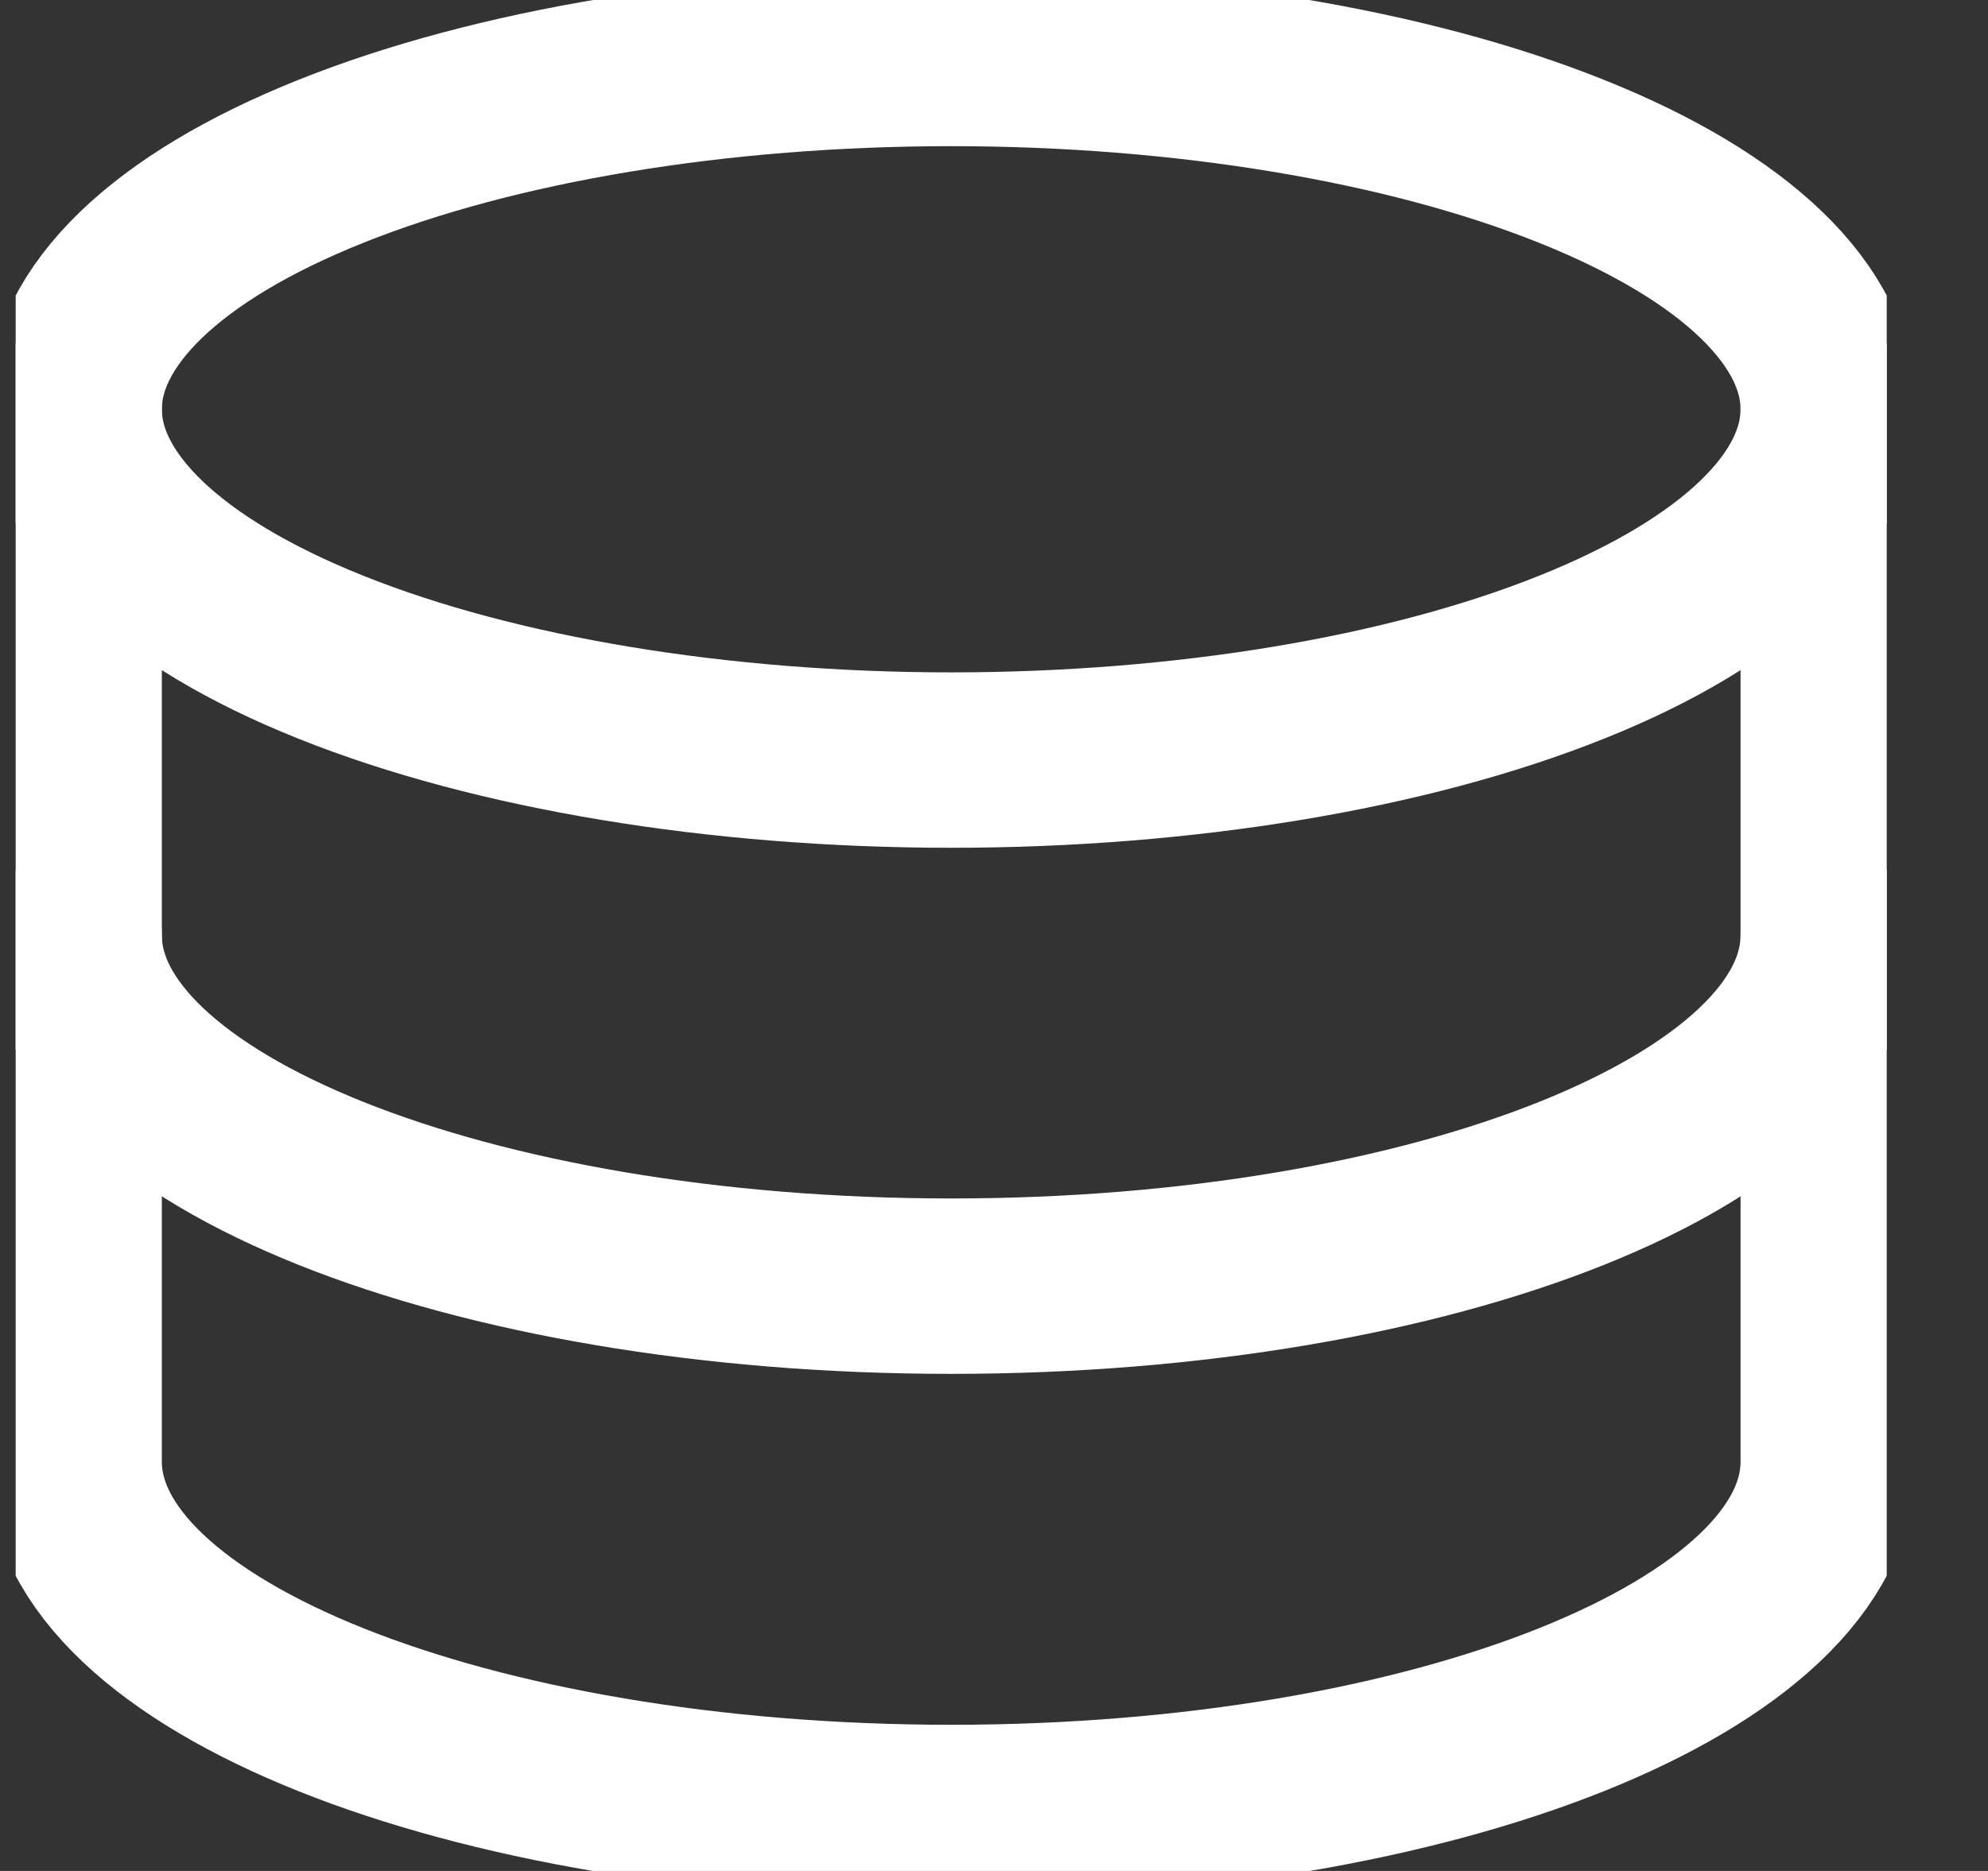 <svg width="17" height="16" viewBox="0 0 17 16" fill="none" xmlns="http://www.w3.org/2000/svg">
<rect x="0" y="0" width="17" height="16" fill="#333333" stroke="none"/>
<g clip-path="url(#clip0_13653_59760)">
<path d="M0.634 3.5C0.634 4.296 1.424 5.059 2.831 5.621C4.237 6.184 6.145 6.5 8.134 6.5C10.123 6.5 12.031 6.184 13.437 5.621C14.844 5.059 15.634 4.296 15.634 3.5C15.634 2.704 14.844 1.941 13.437 1.379C12.031 0.816 10.123 0.5 8.134 0.5C6.145 0.5 4.237 0.816 2.831 1.379C1.424 1.941 0.634 2.704 0.634 3.5V3.5Z" stroke="white" stroke-width="1.5" stroke-linecap="round" stroke-linejoin="round"/>
<path d="M0.634 3.5V7.999C0.634 9.656 3.992 10.999 8.134 10.999C12.276 10.999 15.634 9.657 15.634 7.999V3.5" stroke="white" stroke-width="1.5" stroke-linecap="round" stroke-linejoin="round"/>
<path d="M0.634 8V12.5C0.634 14.157 3.992 15.5 8.134 15.5C12.276 15.5 15.634 14.157 15.634 12.5V8" stroke="white" stroke-width="1.5" stroke-linecap="round" stroke-linejoin="round"/>
</g>
<defs>
<clipPath id="clip0_13653_59760">
<rect width="16" height="16" fill="white" transform="translate(0.134)"/>
</clipPath>
</defs>
</svg>
